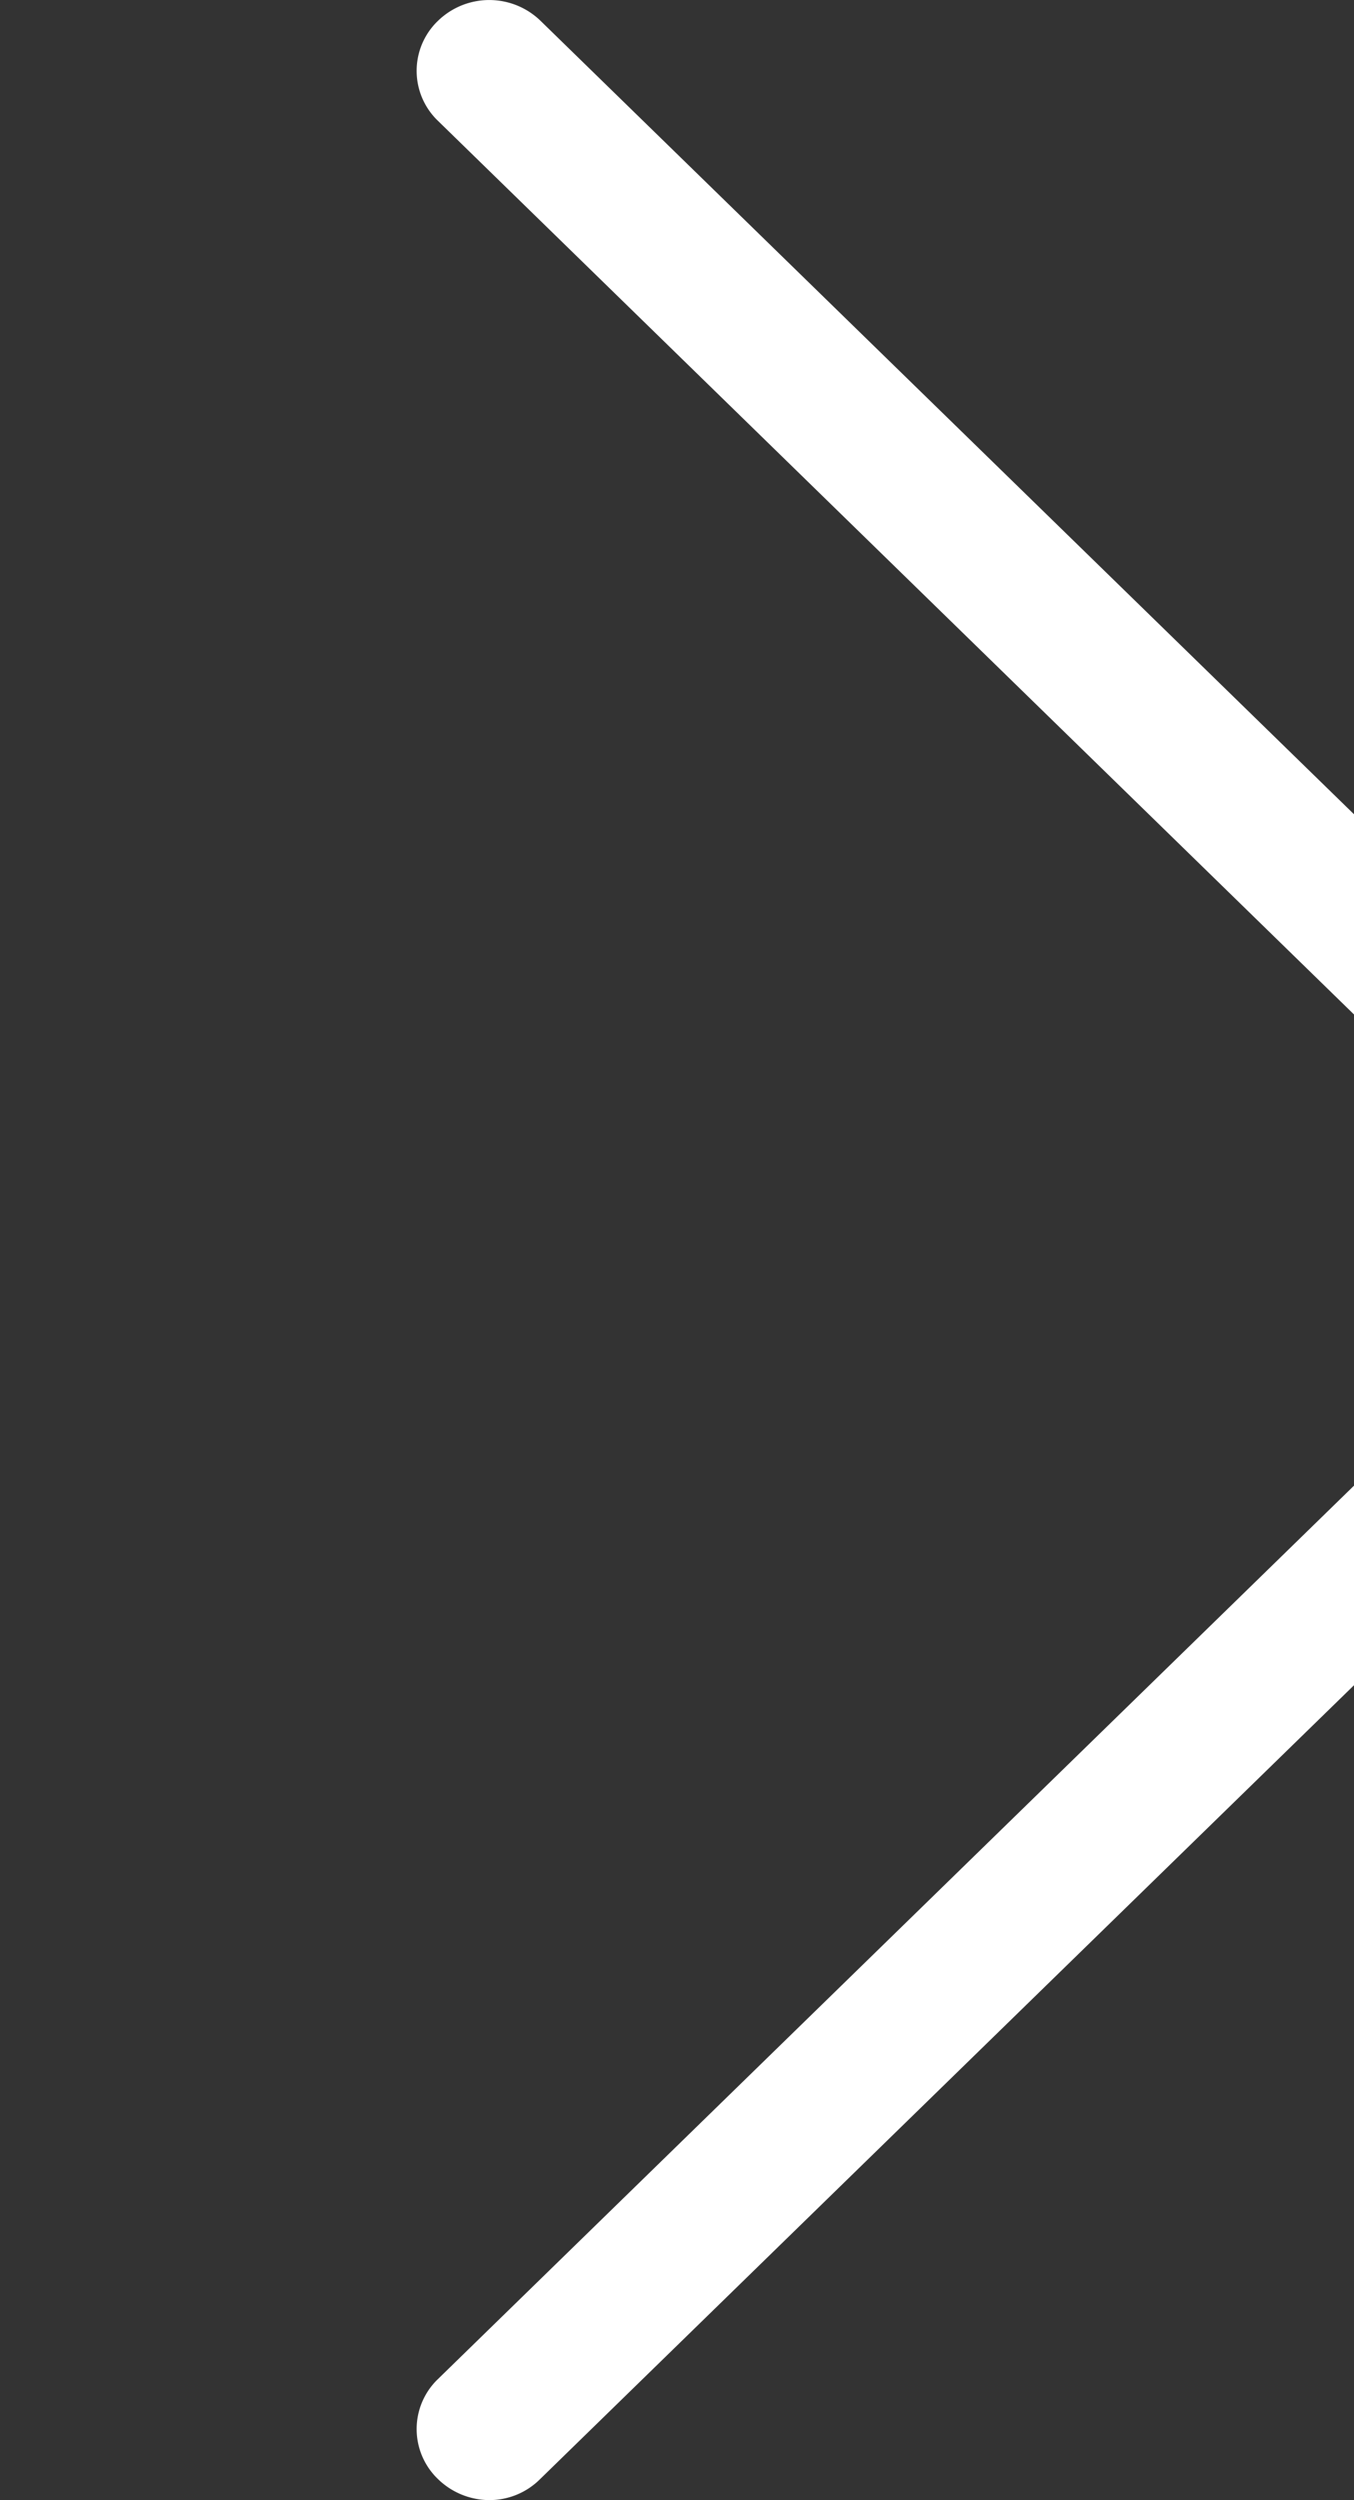 <svg xmlns="http://www.w3.org/2000/svg" width="13" height="24" viewBox="0 0 13 24"><rect x="0" y="0" width="13" height="24" fill="#333333" stroke="none"/><g><g><path fill="#fff" d="M16.8 11.522L5.19.2a.707.707 0 0 0-.985 0 .665.665 0 0 0 0 .96L15.319 12 4.205 22.837a.665.665 0 0 0 0 .96.71.71 0 0 0 .49.202.688.688 0 0 0 .49-.201l11.61-11.322a.664.664 0 0 0 .004-.955z"/></g></g></svg>